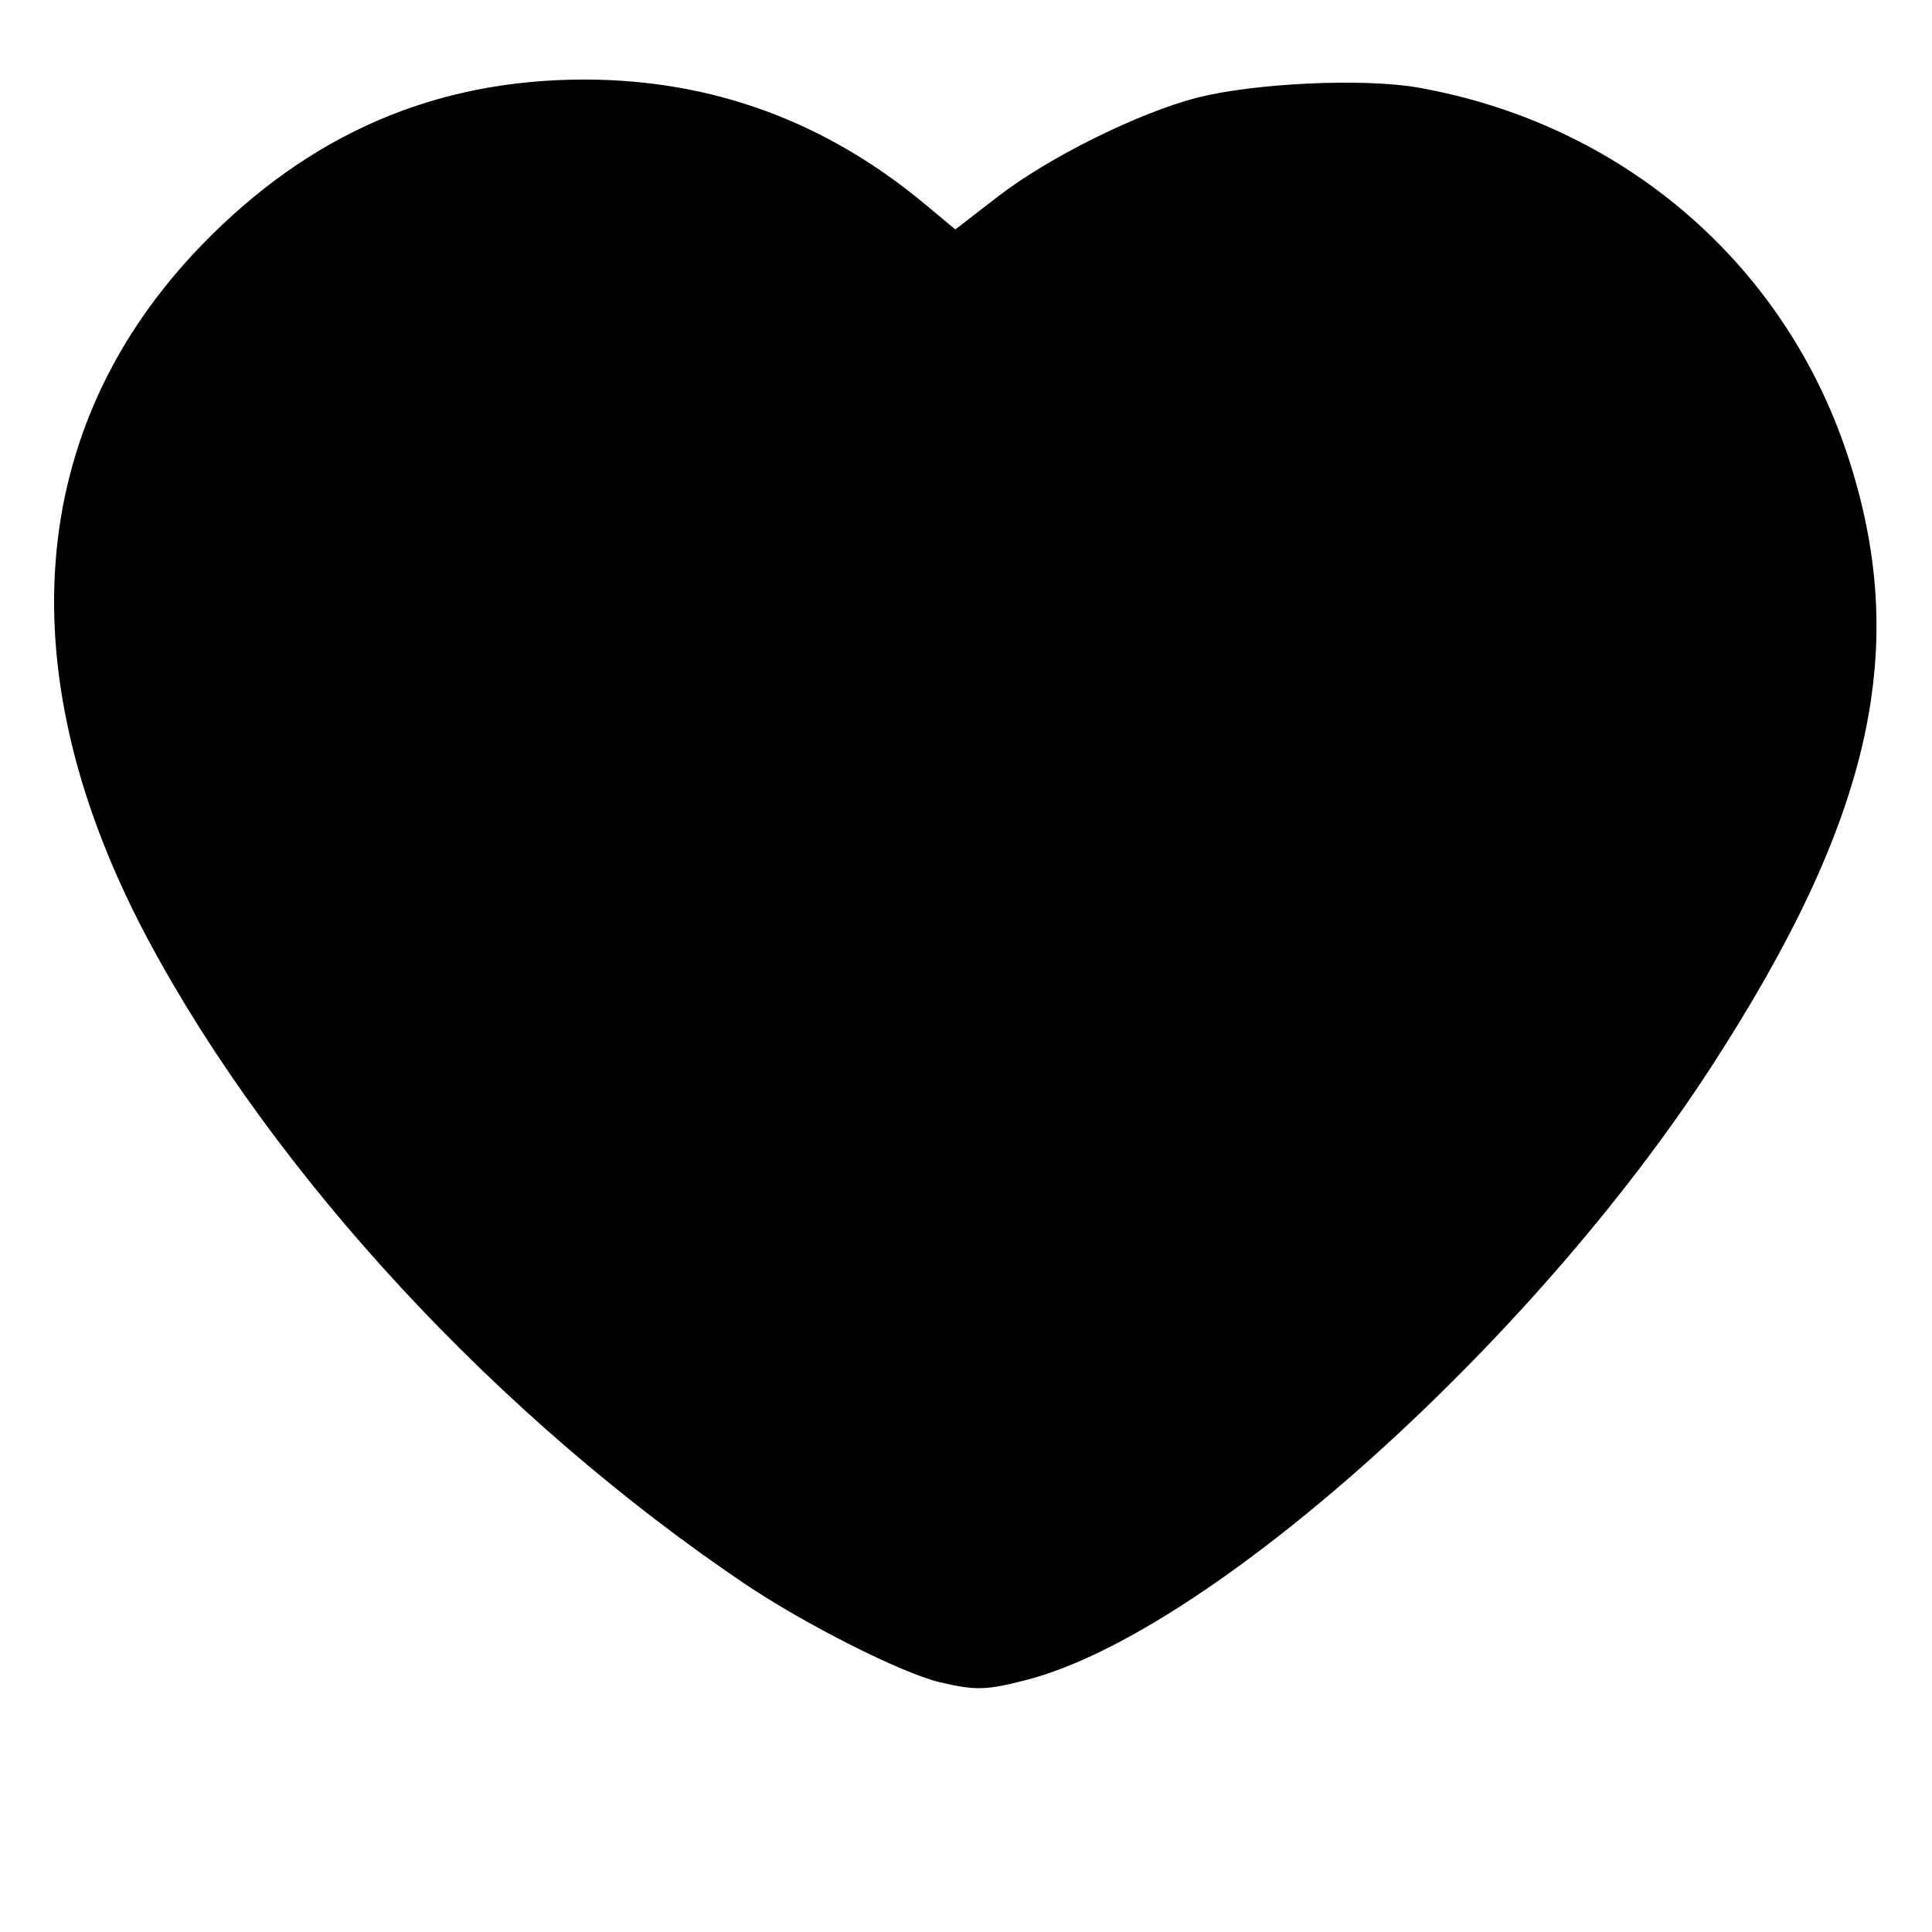 <?xml version="1.0" encoding="UTF-8" standalone="no"?>
<svg
   xmlns:dc="http://purl.org/dc/elements/1.1/"
   xmlns:cc="http://creativecommons.org/ns#"
   xmlns:rdf="http://www.w3.org/1999/02/22-rdf-syntax-ns#"
   xmlns:svg="http://www.w3.org/2000/svg"
   xmlns="http://www.w3.org/2000/svg"
   xmlns:sodipodi="http://sodipodi.sourceforge.net/DTD/sodipodi-0.dtd"
   xmlns:inkscape="http://www.inkscape.org/namespaces/inkscape"
   width="1297mm"
   height="1297mm"
   viewBox="0 0 1297 1297"
   version="1.1"
   id="svg2058"
   inkscape:version="1.0.2-2 (e86c870879, 2021-01-15)"
   sodipodi:docname="heart.svg">
  <defs
     id="defs2052">
    <pattern
       id="EMFhbasepattern"
       patternUnits="userSpaceOnUse"
       width="6"
       height="6"
       x="0"
       y="0" />
    <pattern
       id="EMFhbasepattern-2"
       patternUnits="userSpaceOnUse"
       width="6"
       height="6"
       x="0"
       y="0" />
    <pattern
       id="EMFhbasepattern-3"
       patternUnits="userSpaceOnUse"
       width="6"
       height="6"
       x="0"
       y="0" />
    <pattern
       id="EMFhbasepattern-7"
       patternUnits="userSpaceOnUse"
       width="6"
       height="6"
       x="0"
       y="0" />
    <pattern
       id="EMFhbasepattern-77"
       patternUnits="userSpaceOnUse"
       width="6"
       height="6"
       x="0"
       y="0" />
    <pattern
       id="EMFhbasepattern-71"
       patternUnits="userSpaceOnUse"
       width="6"
       height="6"
       x="0"
       y="0" />
    <pattern
       id="EMFhbasepattern-20"
       patternUnits="userSpaceOnUse"
       width="6"
       height="6"
       x="0"
       y="0" />
    <pattern
       id="EMFhbasepattern-75"
       patternUnits="userSpaceOnUse"
       width="6"
       height="6"
       x="0"
       y="0" />
  </defs>
  <sodipodi:namedview
     id="base"
     pagecolor="#ffffff"
     bordercolor="#666666"
     borderopacity="1.0"
     inkscape:pageopacity="0.0"
     inkscape:pageshadow="2"
     inkscape:zoom="0.12374369"
     inkscape:cx="2438.1765"
     inkscape:cy="2772.2676"
     inkscape:document-units="mm"
     inkscape:current-layer="layer2"
     inkscape:document-rotation="0"
     showgrid="false"
     inkscape:window-width="1298"
     inkscape:window-height="1040"
     inkscape:window-x="208"
     inkscape:window-y="0"
     inkscape:window-maximized="0" />
  <g
     inkscape:label="Capa 1"
     inkscape:groupmode="layer"
     id="layer1" />
  <g
     inkscape:groupmode="layer"
     id="layer2"
     inkscape:label="Capa 2">
    <path
       style="fill:#000000;stroke-width:568.409"
       d="M 2380.999,4261.657 C 2284.974,4239.091 2037.818,4114.316 1885.602,4011.559 1263.182,3591.379 696.849,2980.337 377.028,2383.89 16.114,1710.806 63.636,1083.001 510.44,621.396 783.625,339.163 1102.626,201.244 1481.541,201.547 c 321.633,0.257 609.361,105.592 861.252,315.3 l 77.374,64.416 108.494,-83.83 c 127.989,-98.893 356.936,-212.357 504.474,-250.013 145.738,-37.196 422.79,-49.821 559.702,-25.505 515.135,91.491 925.415,442.238 1086.878,929.168 161.249,486.284 64.61,920.899 -345.229,1552.601 -454.141,699.987 -1271.06,1431.466 -1733.06,1551.802 -102.448,26.684 -129.866,27.452 -220.427,6.17 z m 210.623,-353.544 c 123.942,-43.562 286.001,-141.223 498.082,-300.157 648.071,-485.667 1237.024,-1240.271 1342.796,-1720.475 36.429,-165.389 37.4,-416.442 2.125,-549.523 -63.336,-238.943 -221.889,-478.049 -405.992,-612.255 -214.709,-156.518 -371.357,-212.754 -623.761,-223.93 -176.78,-7.828 -193.3,-5.736 -337.866,42.77 -181.091,60.761 -404.566,173.461 -536.396,270.509 l -95.484,70.292 -97.882,-72.057 C 2214.512,722.937 1914.007,575.36 1762.641,531.101 1621.577,489.855 1407.86,486.51 1256.299,523.177 871.579,616.251 546.842,933.481 438.781,1321.795 c -39.64,142.446 -40.808,404.898 -2.516,565.685 119.294,500.921 690.343,1231.277 1354.858,1732.828 269.441,203.364 499.466,318.031 640.365,319.219 38.002,0.32 110.062,-13.816 160.134,-31.415 z"
       id="path2857"
       transform="scale(0.265)" />
    <path
       style="fill:#000000;stroke-width:83.162"
       d="m 629.846,1056.911 c -3.301,-0.535 -14.45,-3.647 -24.776,-6.915 C 500.224,1016.811 311.795,863.203 192.673,713.807 117.843,619.961 68.307,529.976 52.291,458.797 47.076,435.621 45.112,371.159 48.707,341.182 55.96,280.711 88.046,218.125 137.331,168.314 185.494,119.637 241.469,88.405 306.116,74.136 c 25.666,-5.665 94.539,-5.686 122.056,-0.038 49.465,10.154 149.299,57.15 202.413,95.285 l 16.344,11.735 10.066,-7.328 c 55.107,-40.115 118.059,-71.71 189.254,-94.985 l 27.288,-8.921 42.016,0.253 c 80.3,0.483 125.94,13.567 188.47,54.03 65.213,42.2 119.125,117.951 137.206,192.788 6.268,25.941 6.3,109.034 0.053,139.219 -11.585,55.985 -36.825,109.949 -85.106,181.957 -89.764,133.878 -228.246,269.49 -367.816,360.195 -71.467,46.446 -120.838,64.693 -158.513,58.586 z"
       id="path2861" />
  </g>
</svg>
